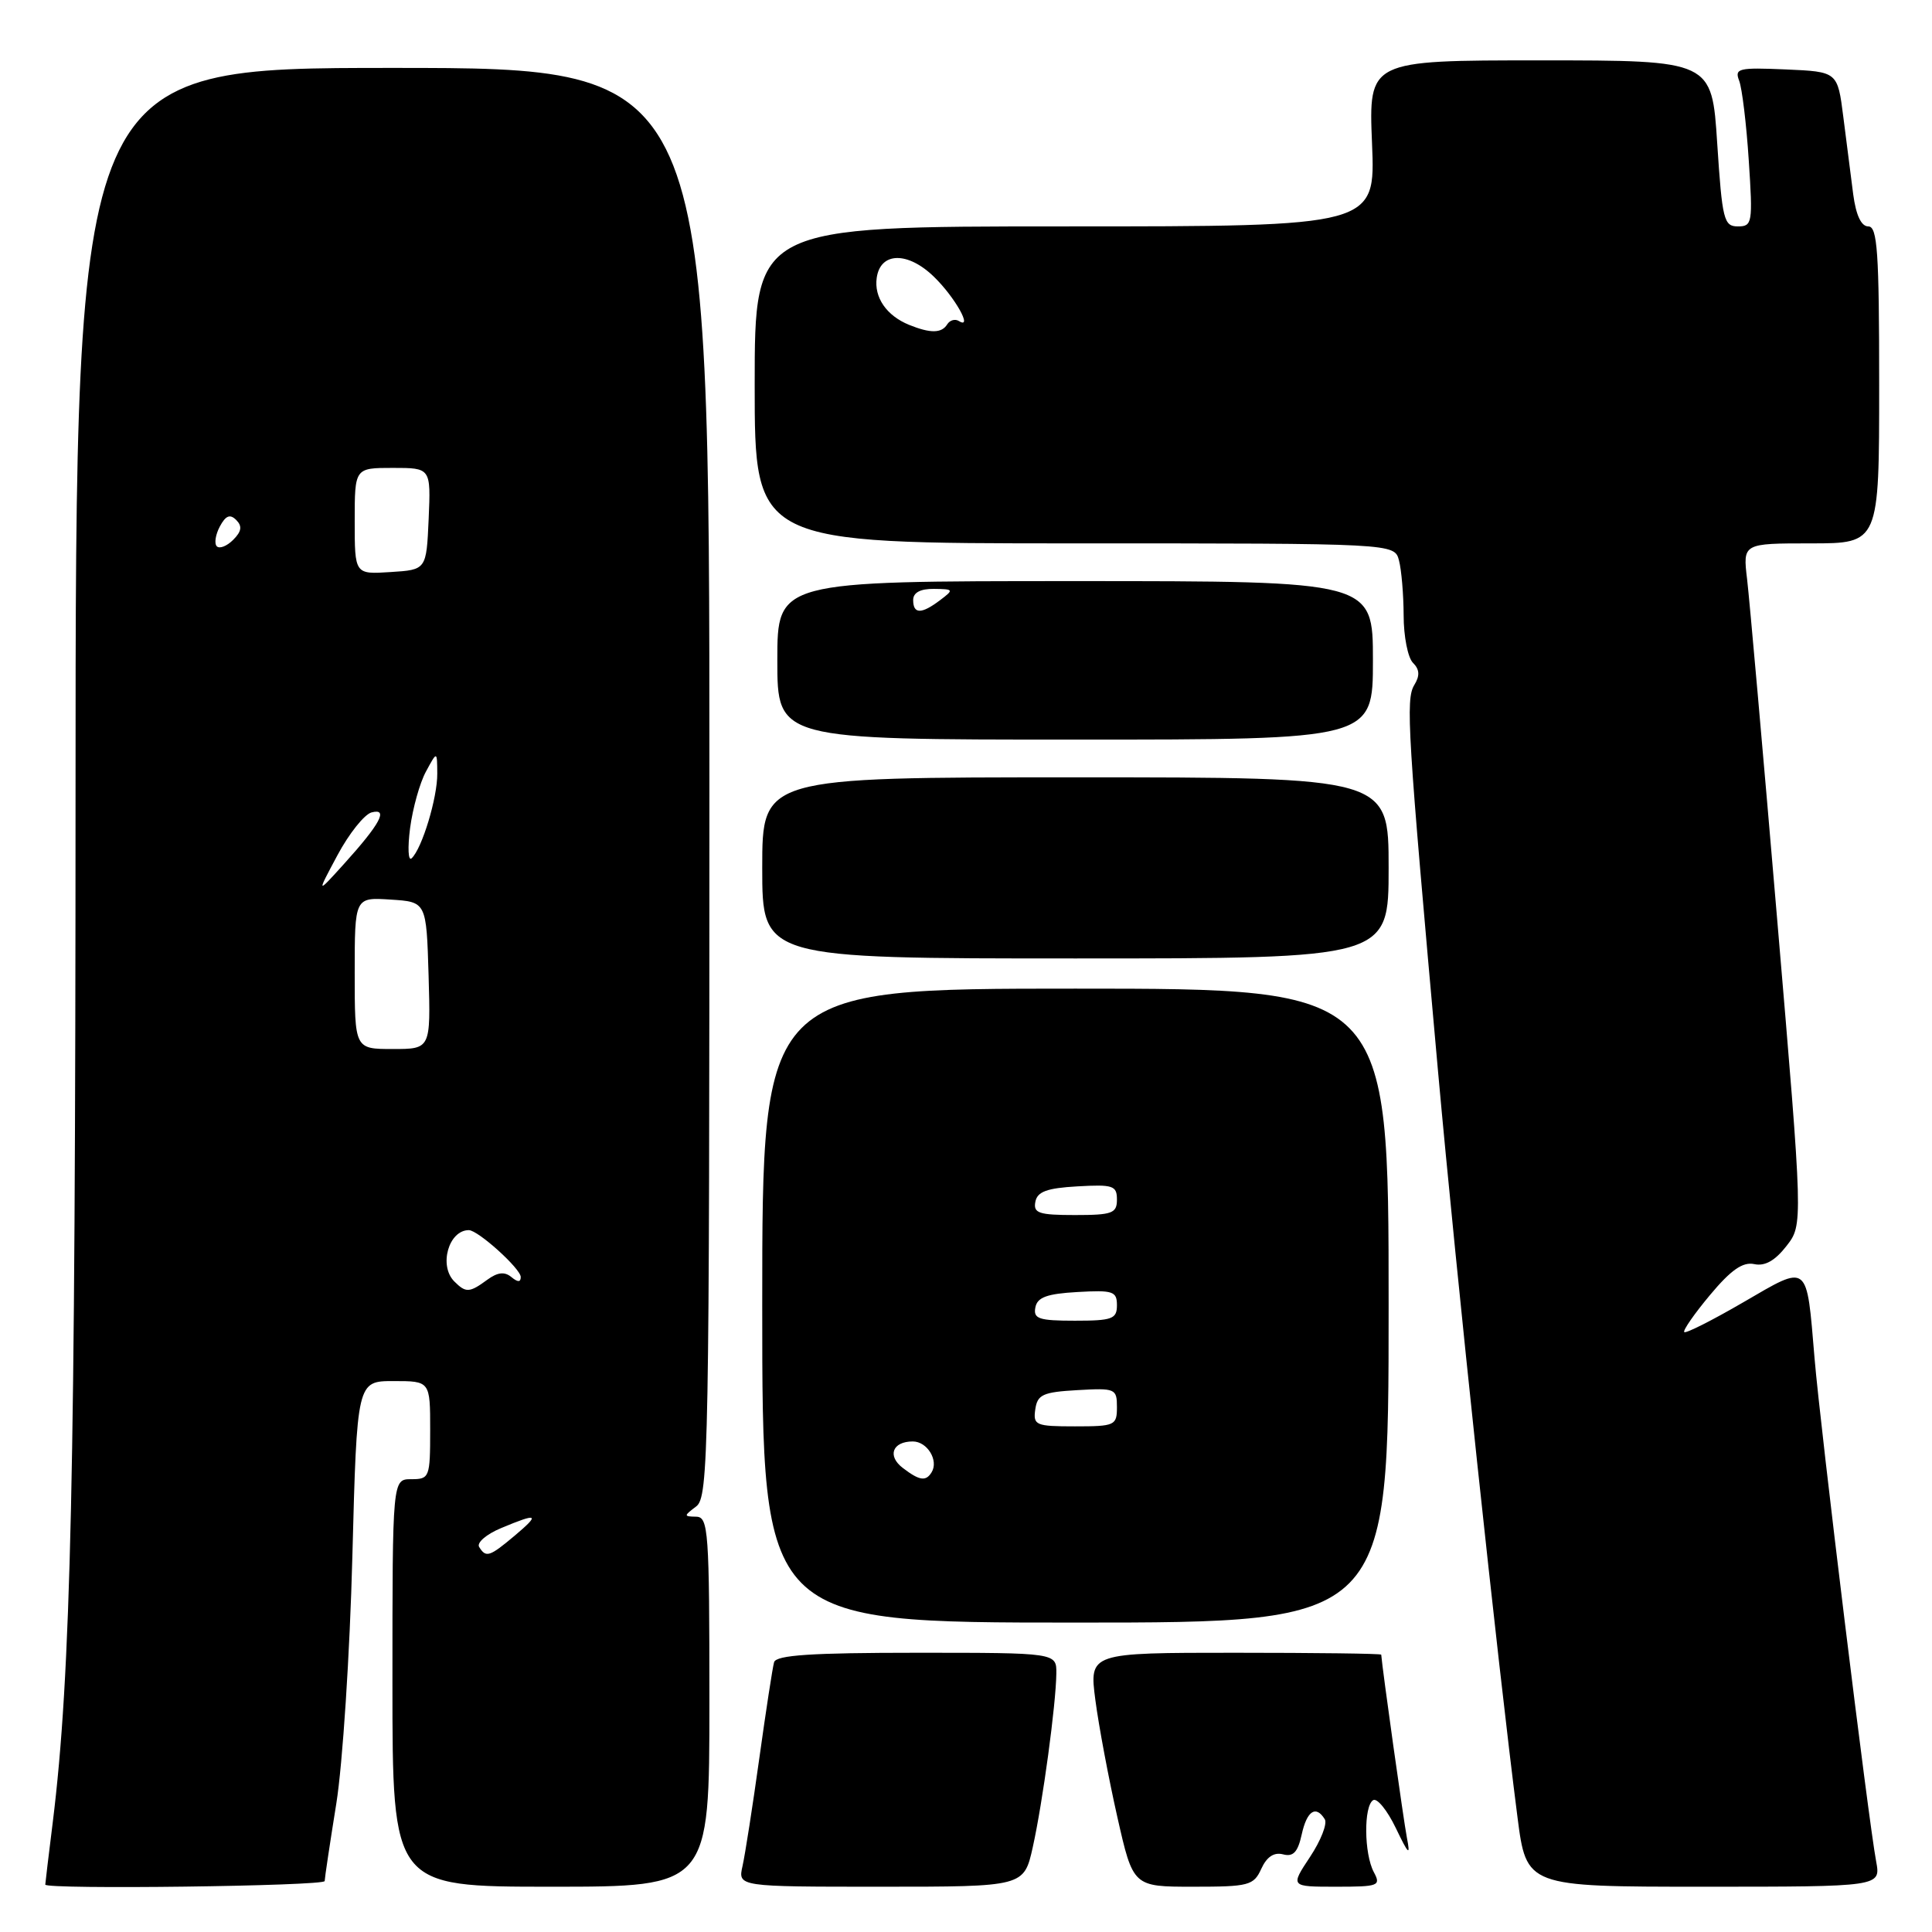 <?xml version="1.0" encoding="UTF-8" standalone="no"?>
<!DOCTYPE svg PUBLIC "-//W3C//DTD SVG 1.1//EN" "http://www.w3.org/Graphics/SVG/1.1/DTD/svg11.dtd" >
<svg xmlns="http://www.w3.org/2000/svg" xmlns:xlink="http://www.w3.org/1999/xlink" version="1.1" viewBox="0 0 256 256">
 <g >
 <path fill="currentColor"
d=" M 43.02 249.25 C 43.03 248.84 43.72 244.22 44.56 239.00 C 45.40 233.78 46.36 219.04 46.69 206.25 C 47.30 183.00 47.30 183.00 52.15 183.00 C 57.00 183.00 57.00 183.00 57.00 189.50 C 57.00 195.77 56.91 196.00 54.50 196.00 C 52.00 196.00 52.00 196.00 52.00 223.00 C 52.00 250.00 52.00 250.00 73.00 250.00 C 94.00 250.00 94.00 250.00 94.00 225.50 C 94.00 202.85 93.87 201.00 92.25 200.97 C 90.58 200.94 90.58 200.87 92.25 199.61 C 93.89 198.36 94.00 192.60 94.00 103.64 C 94.00 9.00 94.00 9.00 52.01 9.00 C 10.02 9.00 10.02 9.00 10.01 105.25 C 10.00 195.56 9.41 221.91 6.99 241.47 C 6.44 245.86 6.00 249.57 6.00 249.72 C 6.00 250.39 43.00 249.92 43.02 249.25 Z  M 136.85 244.75 C 138.17 238.79 139.92 225.87 139.97 221.75 C 140.00 219.00 140.00 219.00 121.47 219.00 C 107.50 219.00 102.85 219.31 102.57 220.25 C 102.37 220.94 101.49 226.68 100.61 233.00 C 99.73 239.32 98.73 245.74 98.39 247.25 C 97.77 250.00 97.77 250.00 116.72 250.00 C 135.68 250.00 135.68 250.00 136.85 244.75 Z  M 167.13 247.62 C 167.85 246.04 168.81 245.40 170.01 245.71 C 171.36 246.07 171.97 245.42 172.48 243.09 C 173.17 239.94 174.36 239.15 175.54 241.06 C 175.90 241.64 175.02 243.89 173.58 246.06 C 170.97 250.00 170.97 250.00 177.02 250.00 C 182.69 250.00 183.01 249.88 182.04 248.07 C 180.74 245.64 180.68 239.32 181.95 238.53 C 182.47 238.21 183.82 239.87 184.95 242.22 C 186.66 245.78 186.91 246.00 186.42 243.50 C 185.99 241.29 183.17 221.20 183.02 219.25 C 183.01 219.11 174.30 219.00 163.67 219.00 C 144.33 219.00 144.33 219.00 145.14 225.25 C 145.59 228.69 146.90 235.66 148.05 240.75 C 150.14 250.00 150.14 250.00 158.09 250.00 C 165.49 250.00 166.12 249.84 167.13 247.62 Z  M 248.60 246.65 C 247.57 241.20 241.21 189.22 240.44 180.00 C 239.36 167.18 239.74 167.48 231.03 172.54 C 226.92 174.93 223.38 176.72 223.17 176.51 C 222.97 176.30 224.50 174.09 226.59 171.59 C 229.36 168.27 230.93 167.18 232.44 167.50 C 233.85 167.81 235.20 167.05 236.71 165.11 C 238.92 162.28 238.92 162.28 235.49 121.89 C 233.61 99.68 231.81 79.36 231.50 76.75 C 230.93 72.00 230.93 72.00 239.97 72.00 C 249.00 72.00 249.00 72.00 249.00 51.00 C 249.00 33.40 248.77 30.00 247.56 30.00 C 246.62 30.00 245.93 28.52 245.56 25.75 C 245.26 23.41 244.67 18.80 244.25 15.50 C 243.49 9.50 243.49 9.50 236.62 9.20 C 230.35 8.93 229.81 9.06 230.45 10.70 C 230.83 11.69 231.41 16.44 231.72 21.25 C 232.27 29.55 232.19 30.00 230.28 30.00 C 228.42 30.00 228.20 29.13 227.54 19.00 C 226.83 8.00 226.83 8.00 204.09 8.00 C 181.35 8.00 181.35 8.00 181.80 19.00 C 182.26 30.00 182.26 30.00 141.13 30.00 C 100.00 30.00 100.00 30.00 100.00 51.00 C 100.00 72.00 100.00 72.00 142.38 72.00 C 184.77 72.00 184.77 72.00 185.37 74.25 C 185.70 75.49 185.98 78.77 185.99 81.55 C 185.99 84.33 186.55 87.15 187.22 87.82 C 188.11 88.71 188.16 89.53 187.40 90.77 C 186.24 92.68 186.49 96.78 190.55 142.00 C 192.97 168.90 198.45 220.37 201.07 240.75 C 202.26 250.00 202.26 250.00 225.74 250.00 C 249.22 250.00 249.22 250.00 248.60 246.65 Z  M 184.00 173.00 C 184.00 131.00 184.00 131.00 142.50 131.00 C 101.00 131.00 101.00 131.00 101.00 173.00 C 101.00 215.00 101.00 215.00 142.50 215.00 C 184.00 215.00 184.00 215.00 184.00 173.00 Z  M 184.00 115.00 C 184.00 103.00 184.00 103.00 142.50 103.00 C 101.00 103.00 101.00 103.00 101.00 115.00 C 101.00 127.00 101.00 127.00 142.50 127.00 C 184.00 127.00 184.00 127.00 184.00 115.00 Z  M 181.92 87.50 C 181.92 77.00 181.92 77.00 142.46 77.00 C 103.00 77.00 103.00 77.00 103.00 87.50 C 103.00 98.00 103.00 98.00 142.46 98.00 C 181.92 98.00 181.92 98.00 181.92 87.50 Z  M 63.49 204.98 C 63.14 204.42 64.45 203.29 66.40 202.48 C 71.30 200.43 71.61 200.61 68.18 203.50 C 64.86 206.29 64.39 206.44 63.49 204.98 Z  M 60.20 169.80 C 58.11 167.71 59.45 163.00 62.12 163.00 C 63.34 163.00 69.00 168.11 69.00 169.21 C 69.00 169.92 68.61 169.92 67.75 169.21 C 66.86 168.47 65.92 168.58 64.56 169.58 C 62.20 171.31 61.73 171.33 60.20 169.80 Z  M 47.00 128.95 C 47.00 118.89 47.00 118.89 51.75 119.20 C 56.50 119.50 56.50 119.50 56.79 129.25 C 57.07 139.00 57.07 139.00 52.04 139.00 C 47.00 139.00 47.00 139.00 47.00 128.95 Z  M 44.72 113.31 C 46.25 110.45 48.28 107.91 49.23 107.65 C 51.52 107.05 50.39 109.16 45.56 114.50 C 41.94 118.50 41.94 118.50 44.72 113.31 Z  M 54.34 109.72 C 54.69 107.09 55.63 103.71 56.45 102.22 C 57.92 99.50 57.92 99.50 57.94 102.50 C 57.97 105.69 55.92 112.45 54.54 113.73 C 54.09 114.15 54.00 112.35 54.34 109.72 Z  M 47.00 69.05 C 47.00 62.00 47.00 62.00 52.05 62.00 C 57.09 62.00 57.09 62.00 56.80 68.75 C 56.50 75.50 56.50 75.50 51.75 75.80 C 47.00 76.11 47.00 76.11 47.00 69.05 Z  M 28.73 72.39 C 28.37 72.03 28.55 70.85 29.13 69.76 C 29.91 68.31 30.48 68.08 31.30 68.90 C 32.12 69.72 32.01 70.42 30.90 71.53 C 30.06 72.37 29.09 72.75 28.73 72.39 Z  M 120.47 43.05 C 117.47 41.83 115.80 39.41 116.17 36.81 C 116.66 33.36 120.31 33.31 123.77 36.69 C 126.54 39.38 128.97 43.72 127.06 42.54 C 126.55 42.22 125.86 42.42 125.51 42.98 C 124.77 44.17 123.29 44.19 120.47 43.05 Z  M 119.65 194.53 C 117.53 192.93 118.24 191.00 120.95 191.00 C 122.87 191.00 124.41 193.53 123.44 195.09 C 122.69 196.32 121.84 196.20 119.65 194.53 Z  M 137.18 186.75 C 137.46 184.79 138.18 184.46 142.75 184.20 C 147.79 183.91 148.00 184.00 148.00 186.45 C 148.00 188.88 147.74 189.00 142.43 189.00 C 137.23 189.00 136.88 188.85 137.18 186.75 Z  M 137.19 173.25 C 137.44 171.90 138.71 171.43 142.76 171.20 C 147.48 170.93 148.00 171.10 148.00 172.95 C 148.00 174.77 147.38 175.00 142.43 175.00 C 137.66 175.00 136.90 174.75 137.19 173.25 Z  M 137.19 159.25 C 137.44 157.90 138.71 157.43 142.76 157.20 C 147.48 156.93 148.00 157.10 148.00 158.95 C 148.00 160.77 147.38 161.00 142.43 161.00 C 137.66 161.00 136.90 160.75 137.19 159.25 Z  M 121.00 79.50 C 121.00 78.52 121.96 78.01 123.75 78.03 C 126.38 78.06 126.42 78.13 124.56 79.53 C 122.09 81.40 121.00 81.39 121.00 79.50 Z "/>
</g>
</svg>